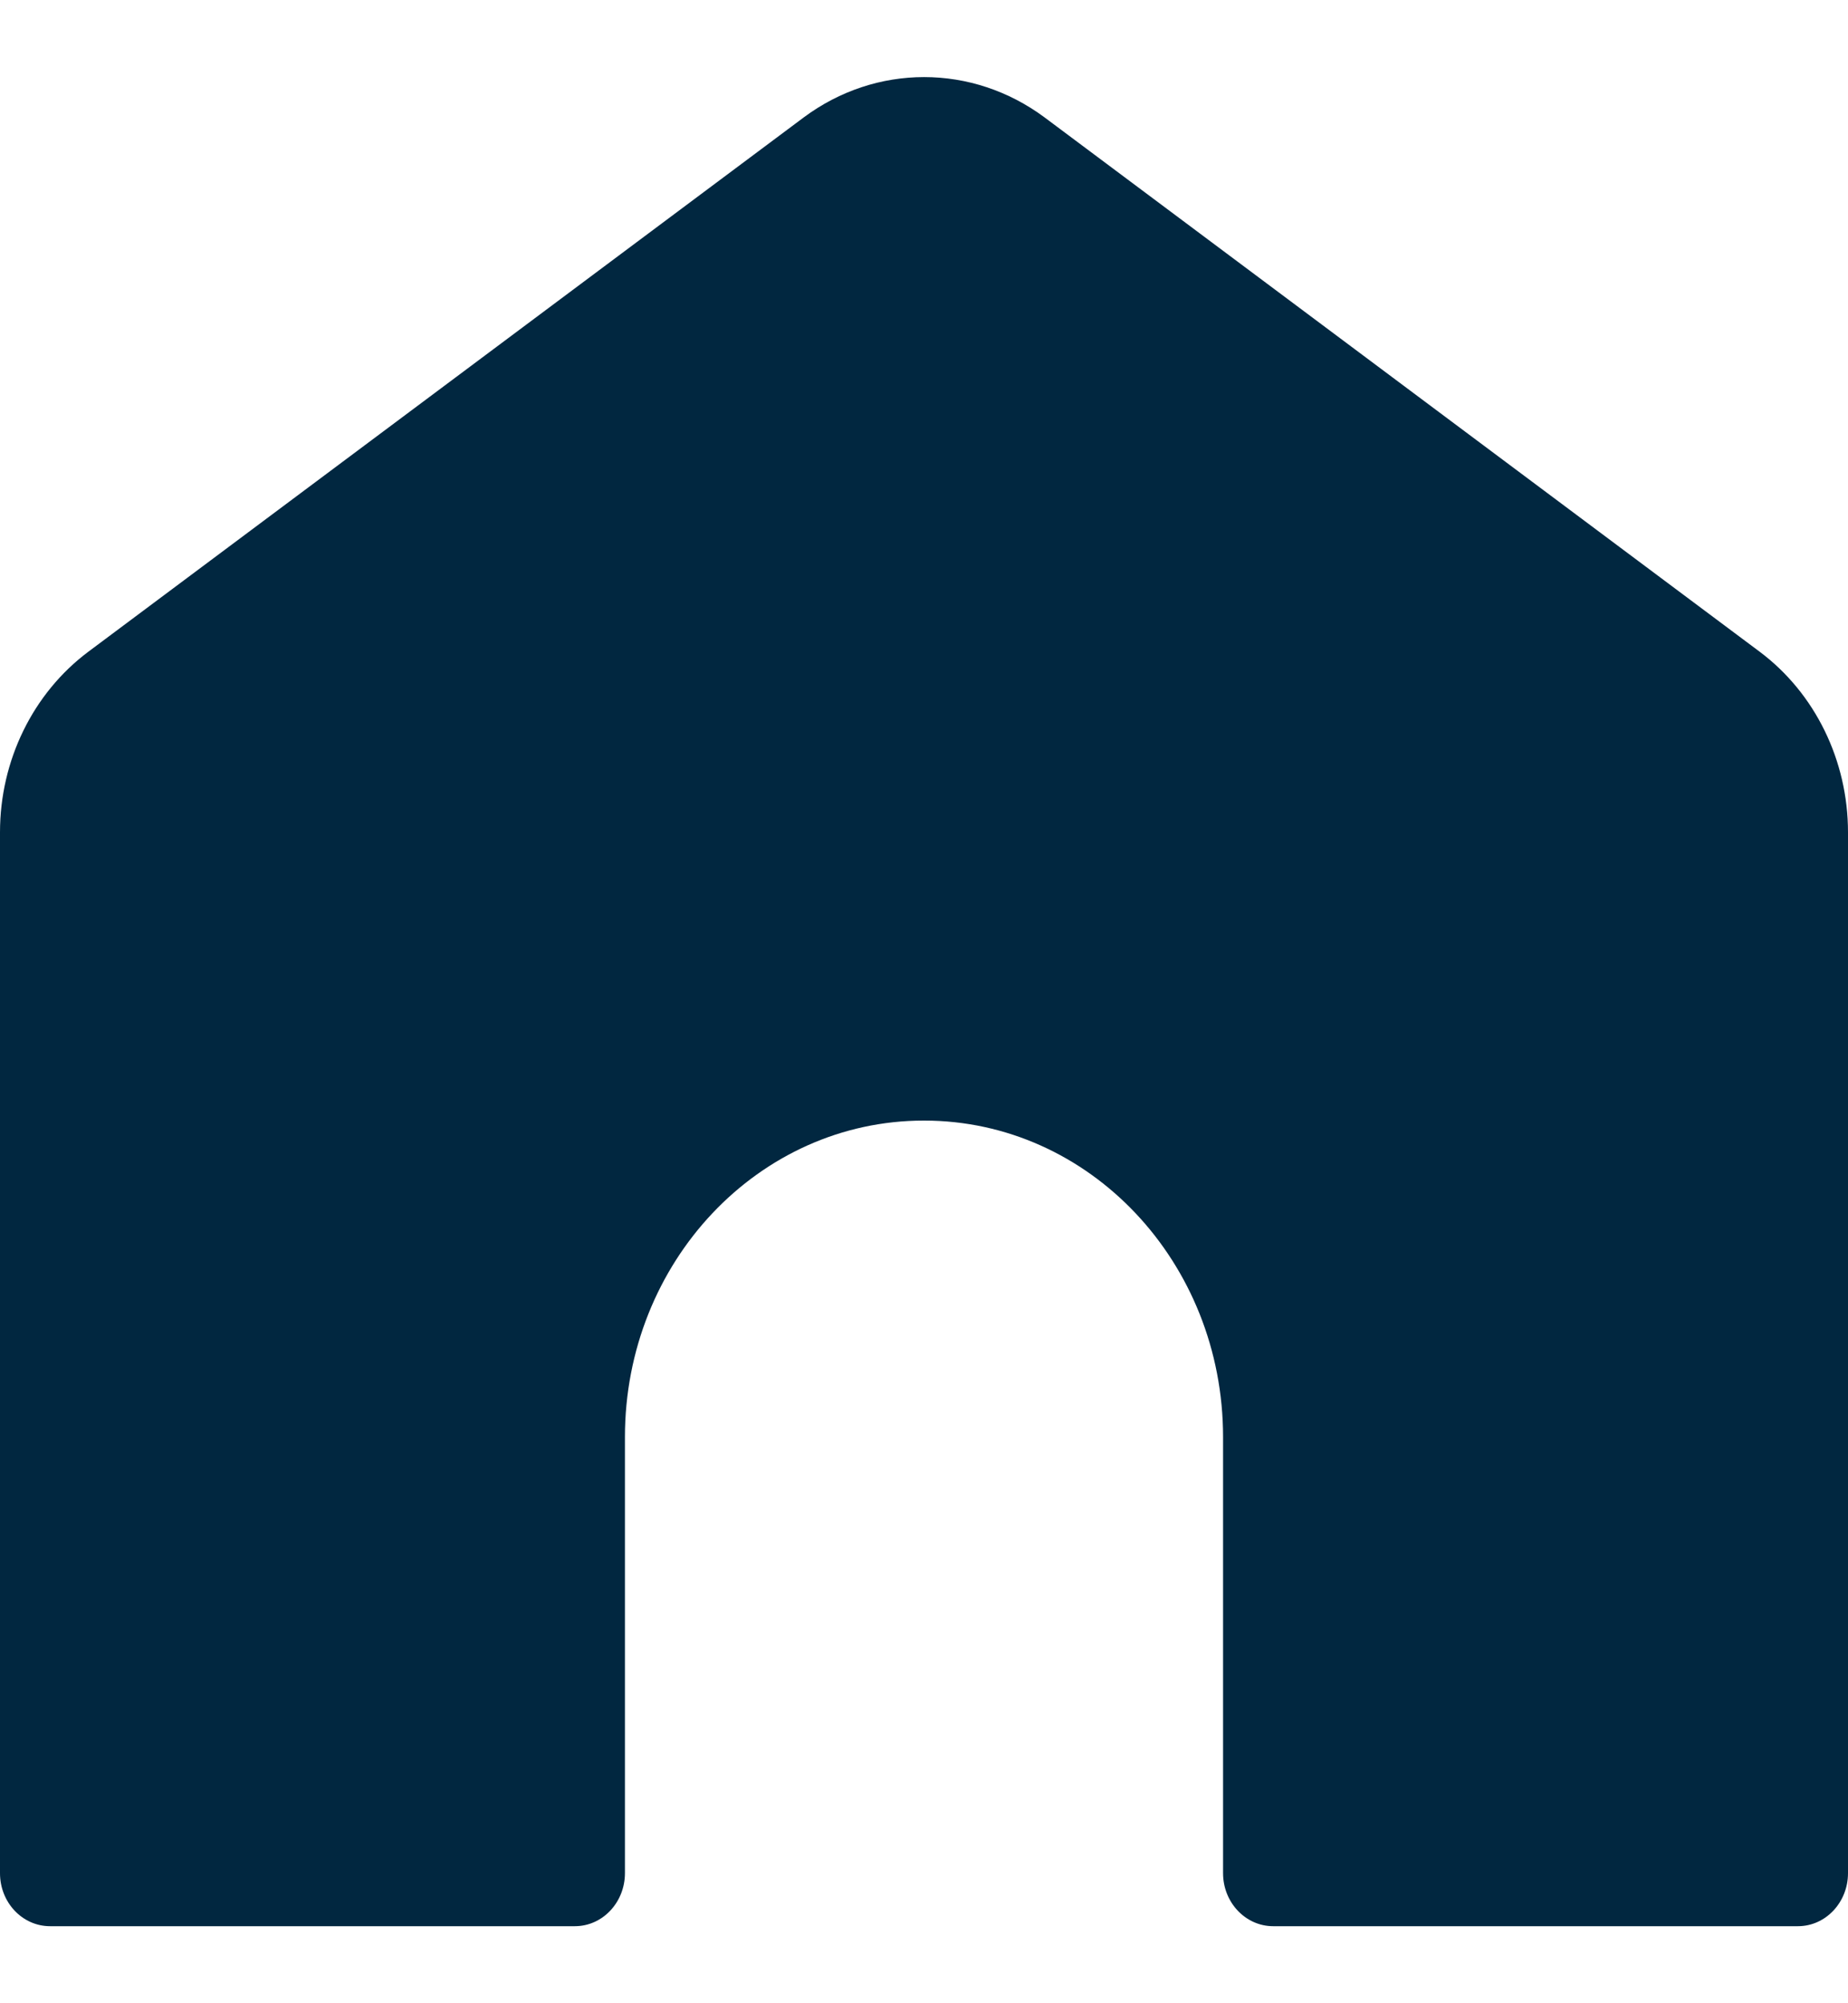 <svg width="12" height="13" viewBox="0 0 12 13" fill="none" xmlns="http://www.w3.org/2000/svg">
<path d="M6.001 7.272C7.074 7.272 7.942 8.191 7.942 9.326V12.156C7.942 12.347 8.089 12.5 8.267 12.5H11.675C11.855 12.5 12 12.345 12 12.156V5.401C12 4.935 11.786 4.498 11.426 4.229L6.783 0.762C6.313 0.413 5.688 0.413 5.219 0.762L0.574 4.229C0.214 4.498 0 4.935 0 5.401V12.156C0 12.347 0.146 12.5 0.325 12.5H3.733C3.913 12.5 4.058 12.345 4.058 12.156V9.326C4.058 8.191 4.926 7.272 5.999 7.272H6.001Z" fill="#012740"/>
</svg>
